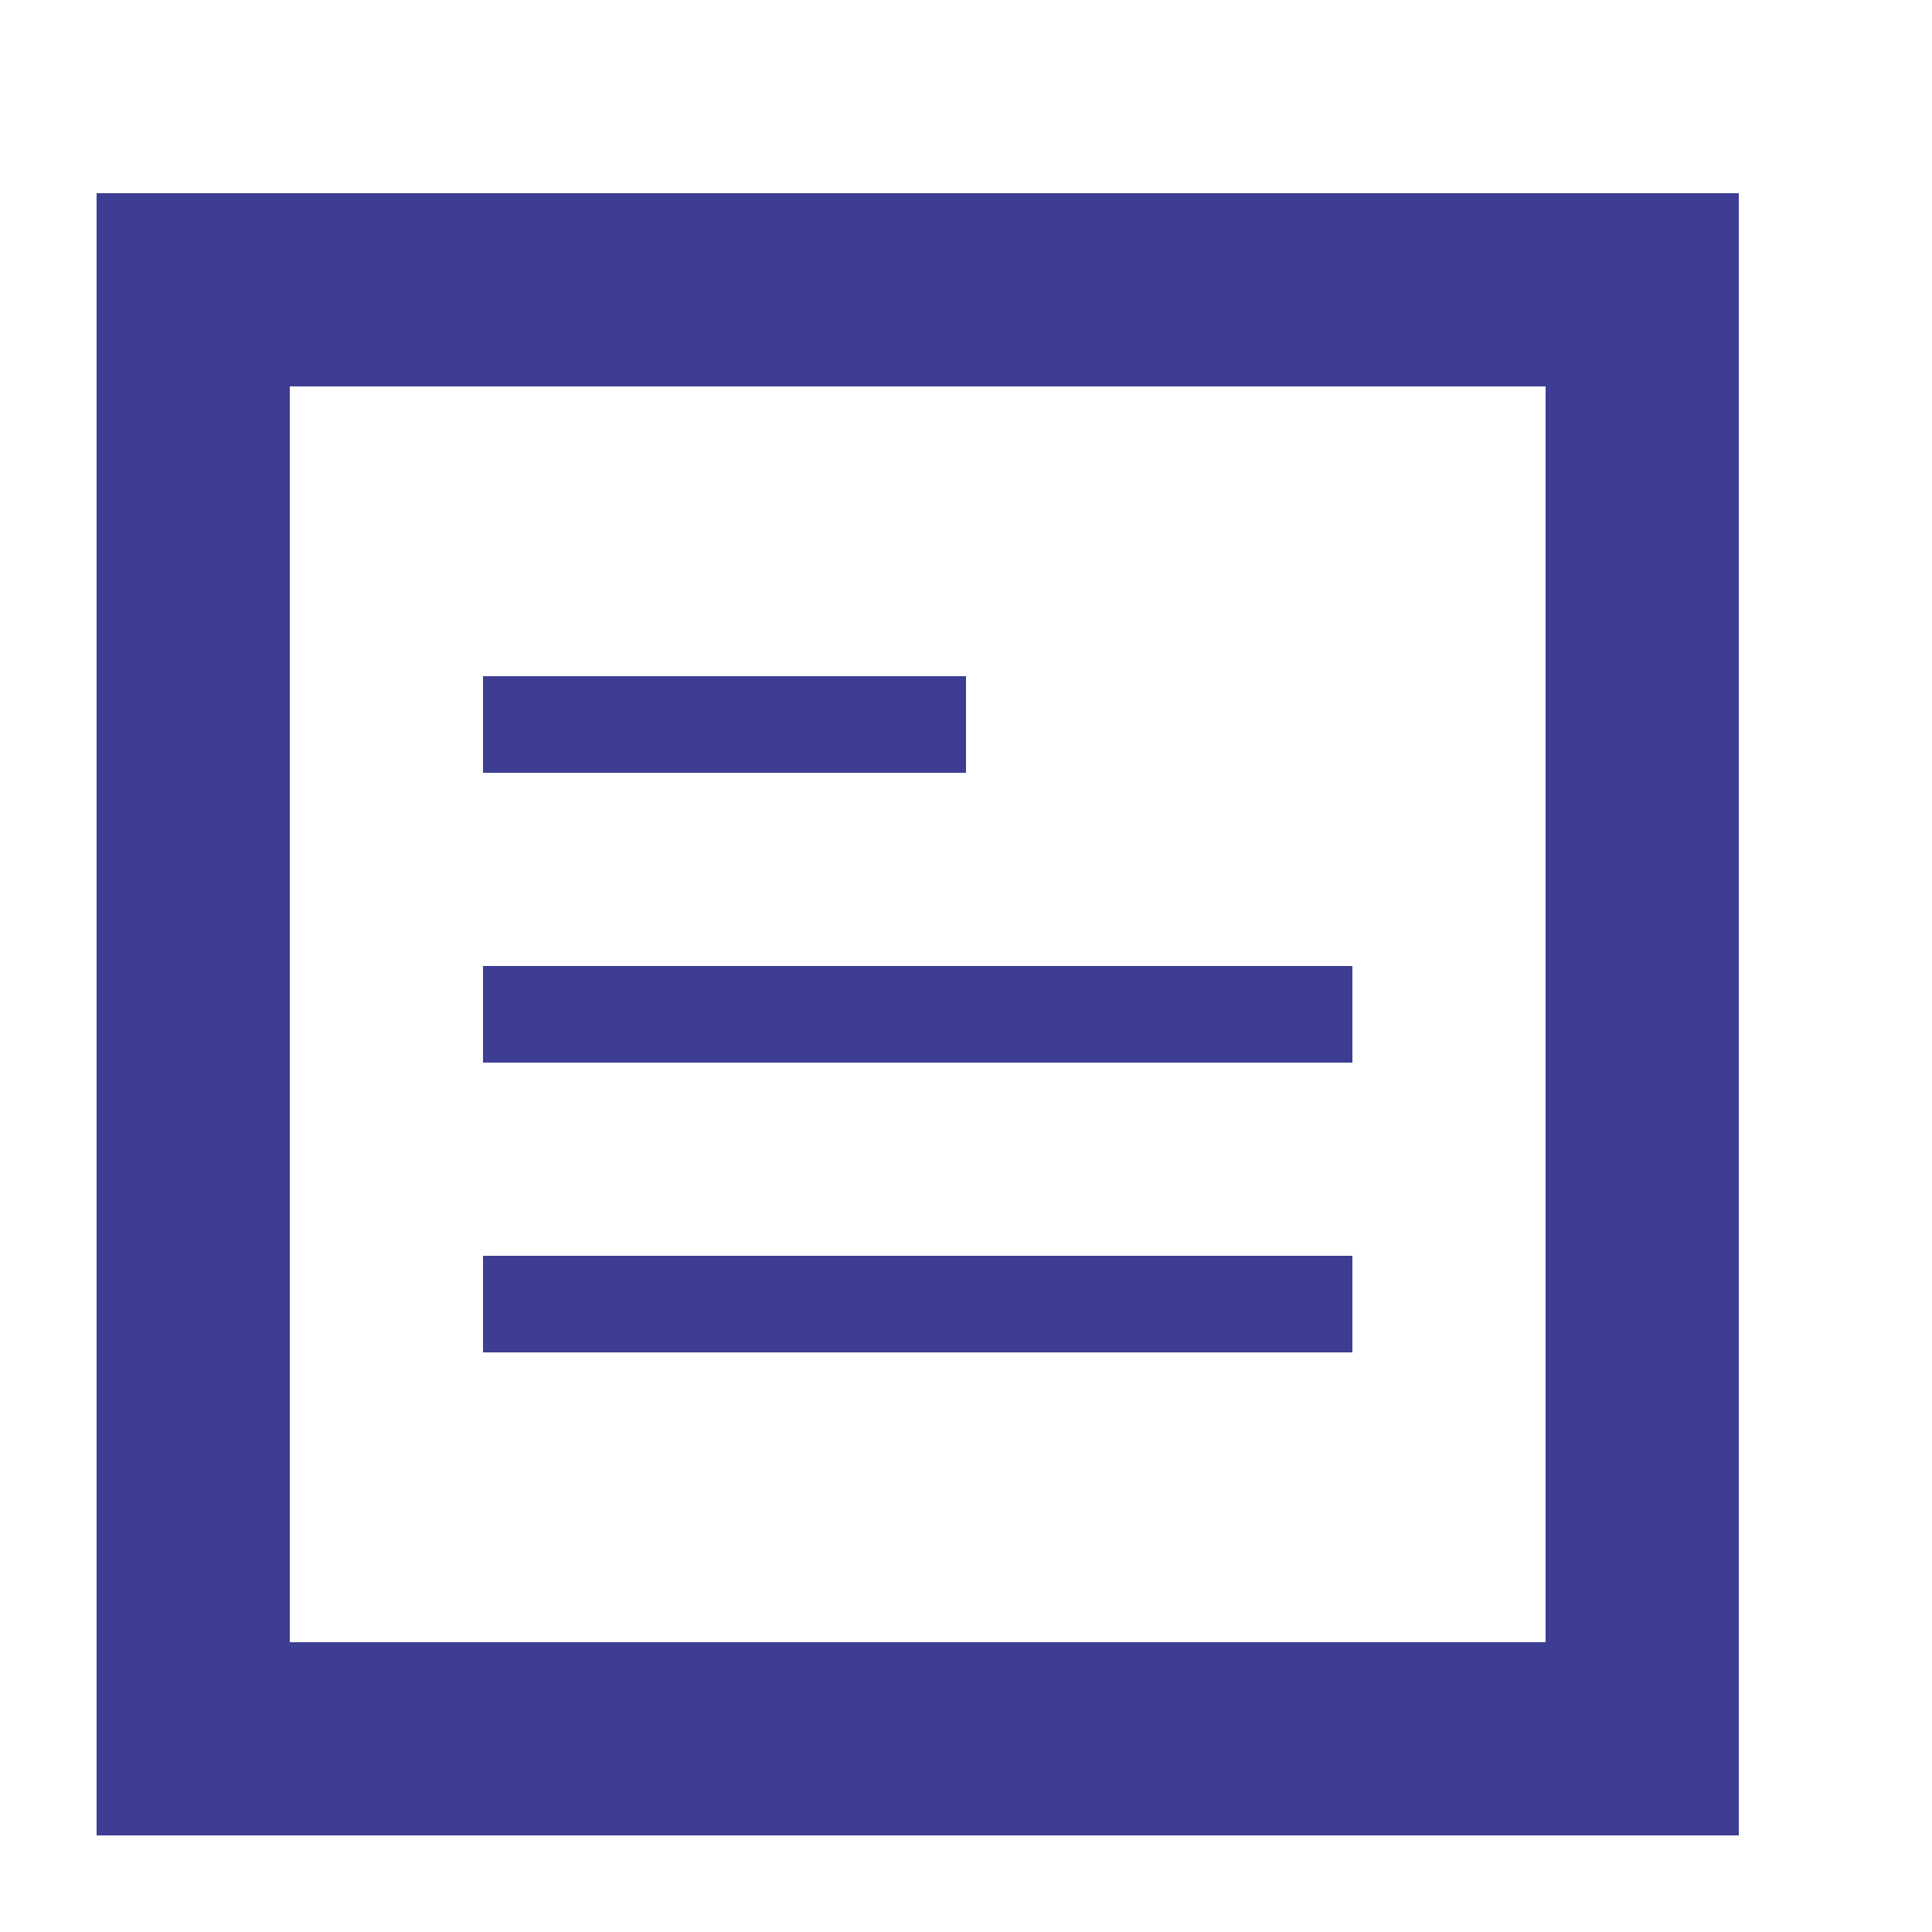 <?xml version="1.0" encoding="utf-8"?>
<!-- Generator: Adobe Illustrator 19.2.0, SVG Export Plug-In . SVG Version: 6.00 Build 0)  -->
<svg version="1.1" id="Layer_1" xmlns="http://www.w3.org/2000/svg" xmlns:xlink="http://www.w3.org/1999/xlink" x="0px" y="0px"
	 viewBox="0 0 20 20" style="enable-background:new 0 0 20 20;" xml:space="preserve">
<style type="text/css">
	.st0{fill:#3D3D94;}
</style>
<g>
	<path class="st0" d="M3,2H1v5v10v2h2h13h2V7V2H3z M16,17H3V4h13V17z"/>
	<rect x="5" y="10" class="st0" width="9" height="1"/>
	<rect x="5" y="13" class="st0" width="9" height="1"/>
</g>
<rect x="5" y="7" class="st0" width="5" height="1"/>
</svg>
